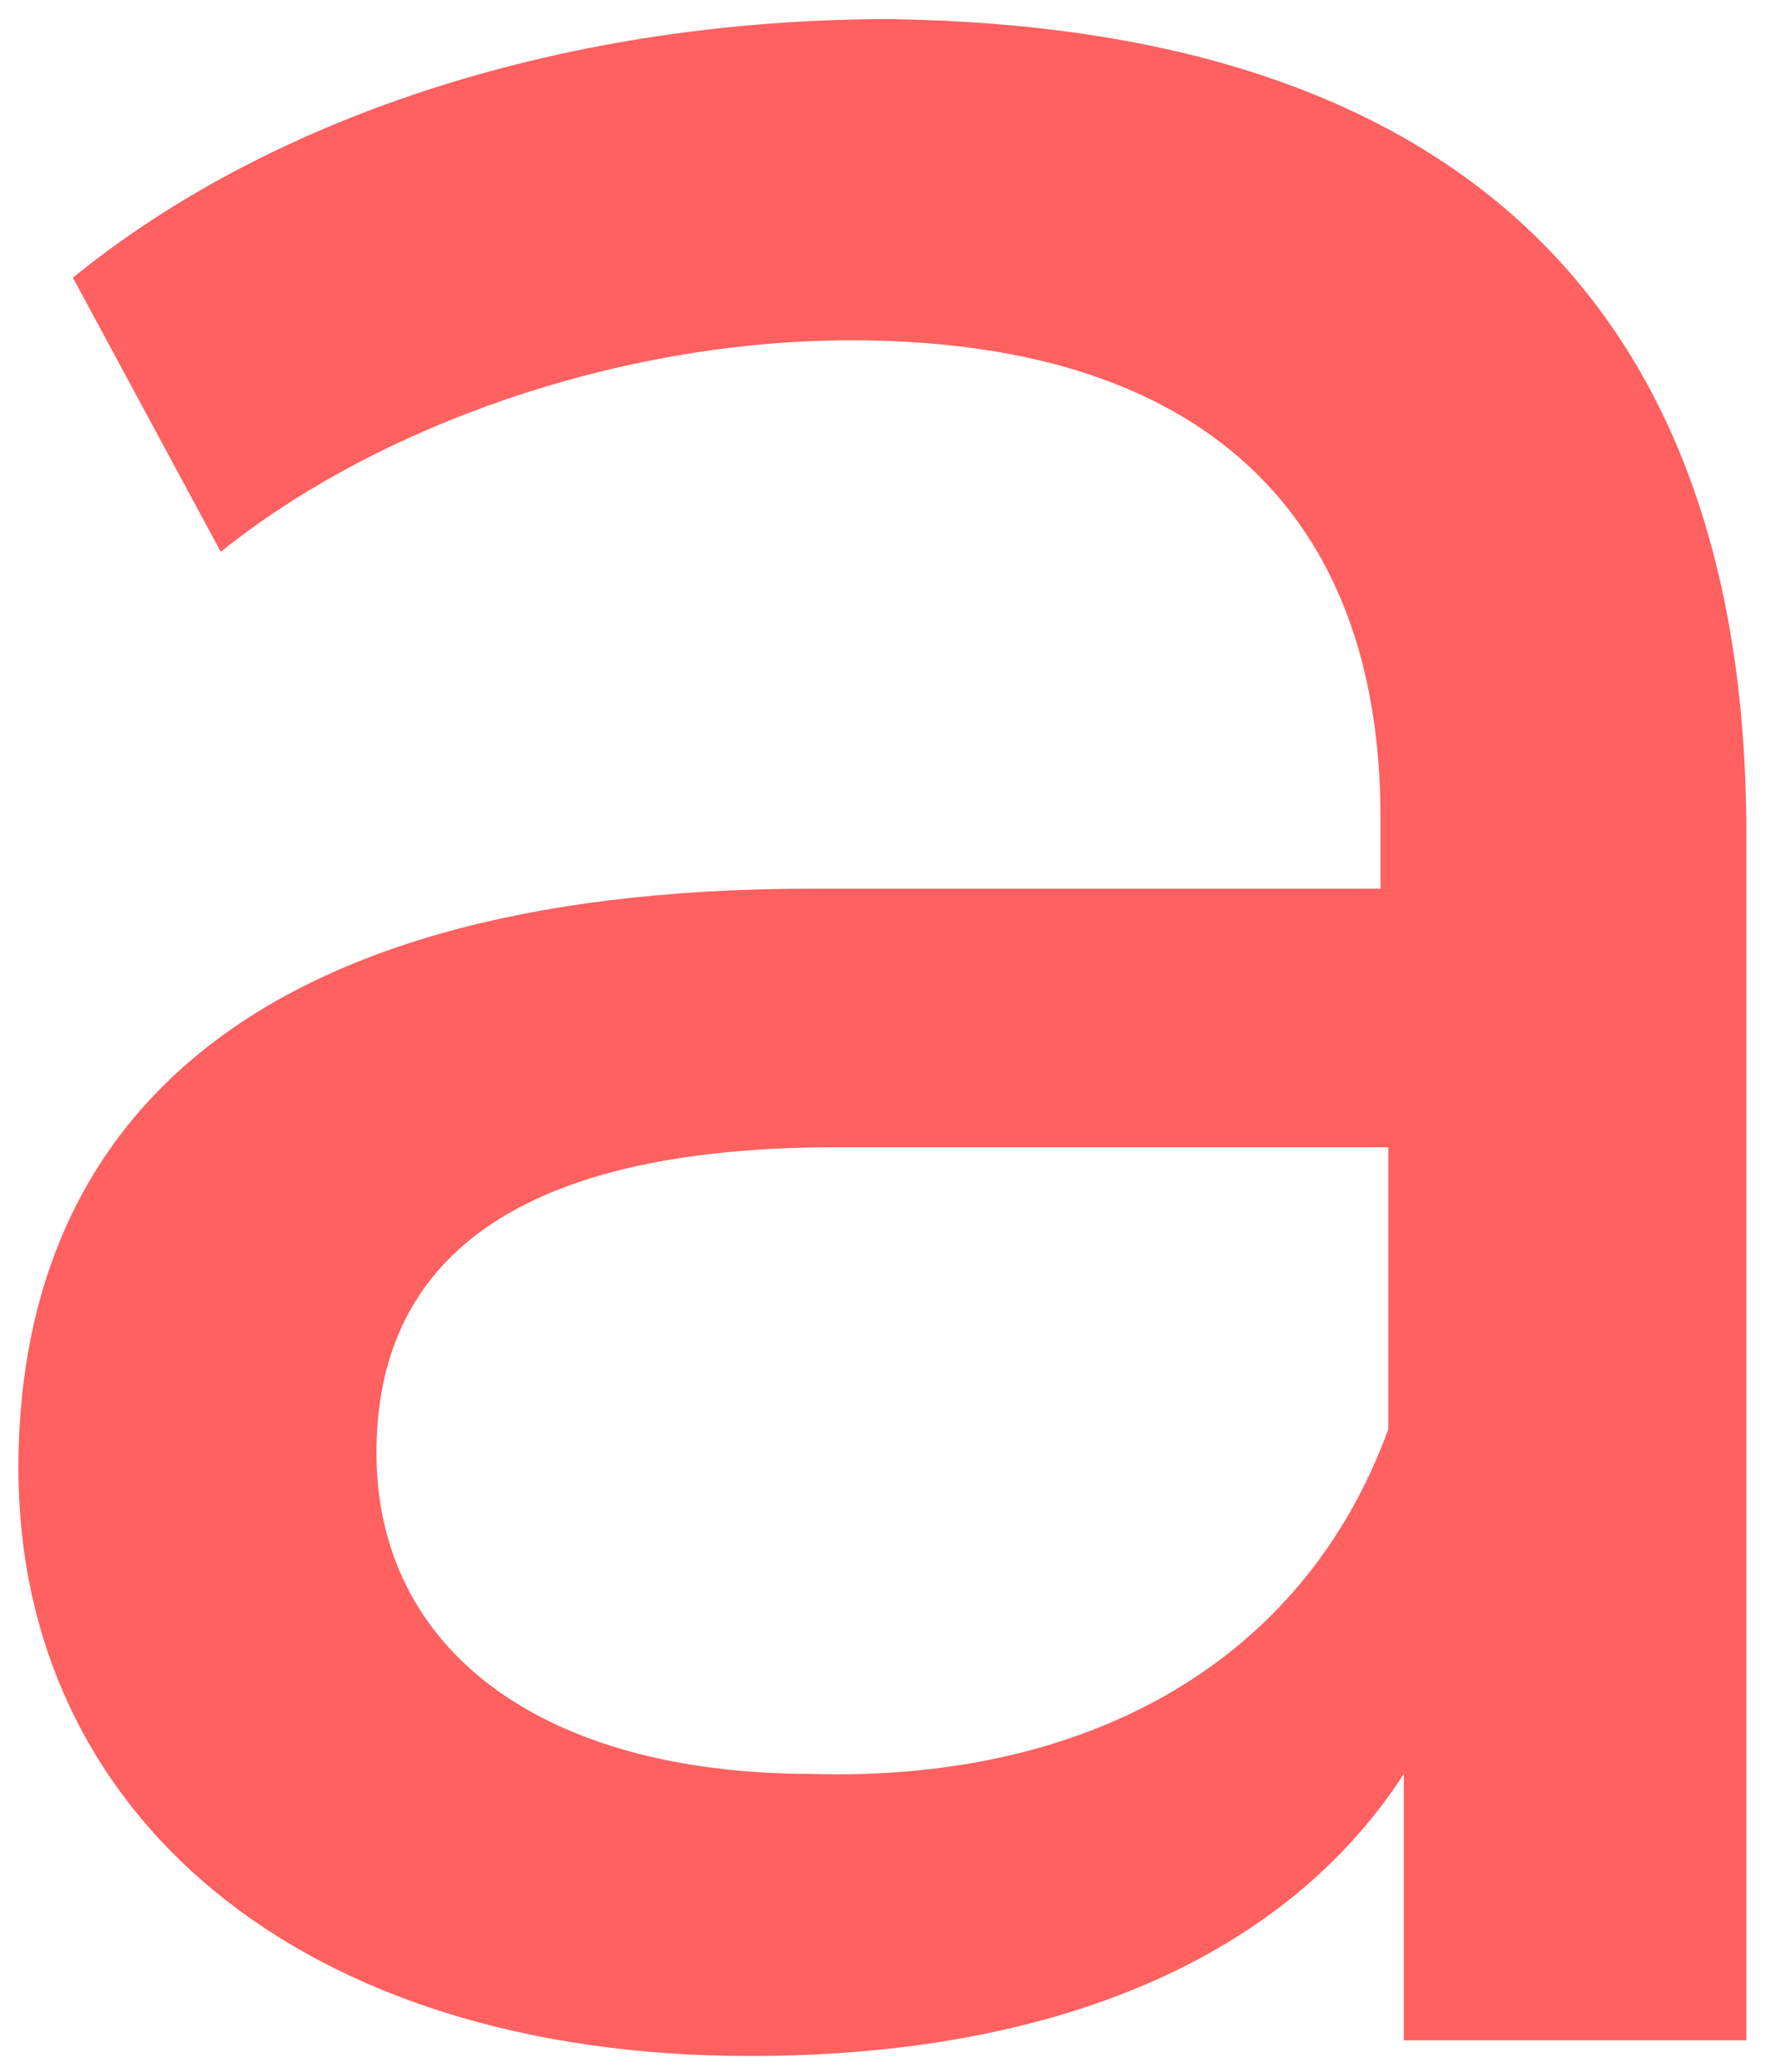 <svg width="42" height="49" viewBox="0 0 42 49" fill="none" xmlns="http://www.w3.org/2000/svg">
<path d="M41.322 19.722V48.256H33.218V41.956C30.456 46.218 25.115 48.627 17.748 48.627C7.066 48.627 0.436 42.883 0.436 34.73C0.436 27.134 5.224 21.019 19.221 21.019H32.666V19.352C32.666 12.125 28.43 8.049 20.142 8.049C14.617 8.049 8.908 10.087 5.224 13.052L1.725 6.567C6.513 2.676 13.512 0.452 21.063 0.452C34.139 0.638 41.322 6.937 41.322 19.722ZM32.85 33.804V27.134H19.774C11.302 27.134 8.908 30.469 8.908 34.36C8.908 38.992 12.775 41.956 19.221 41.956C25.667 42.142 30.824 39.362 32.85 33.804Z" fill="#FF6060"/>
</svg>
